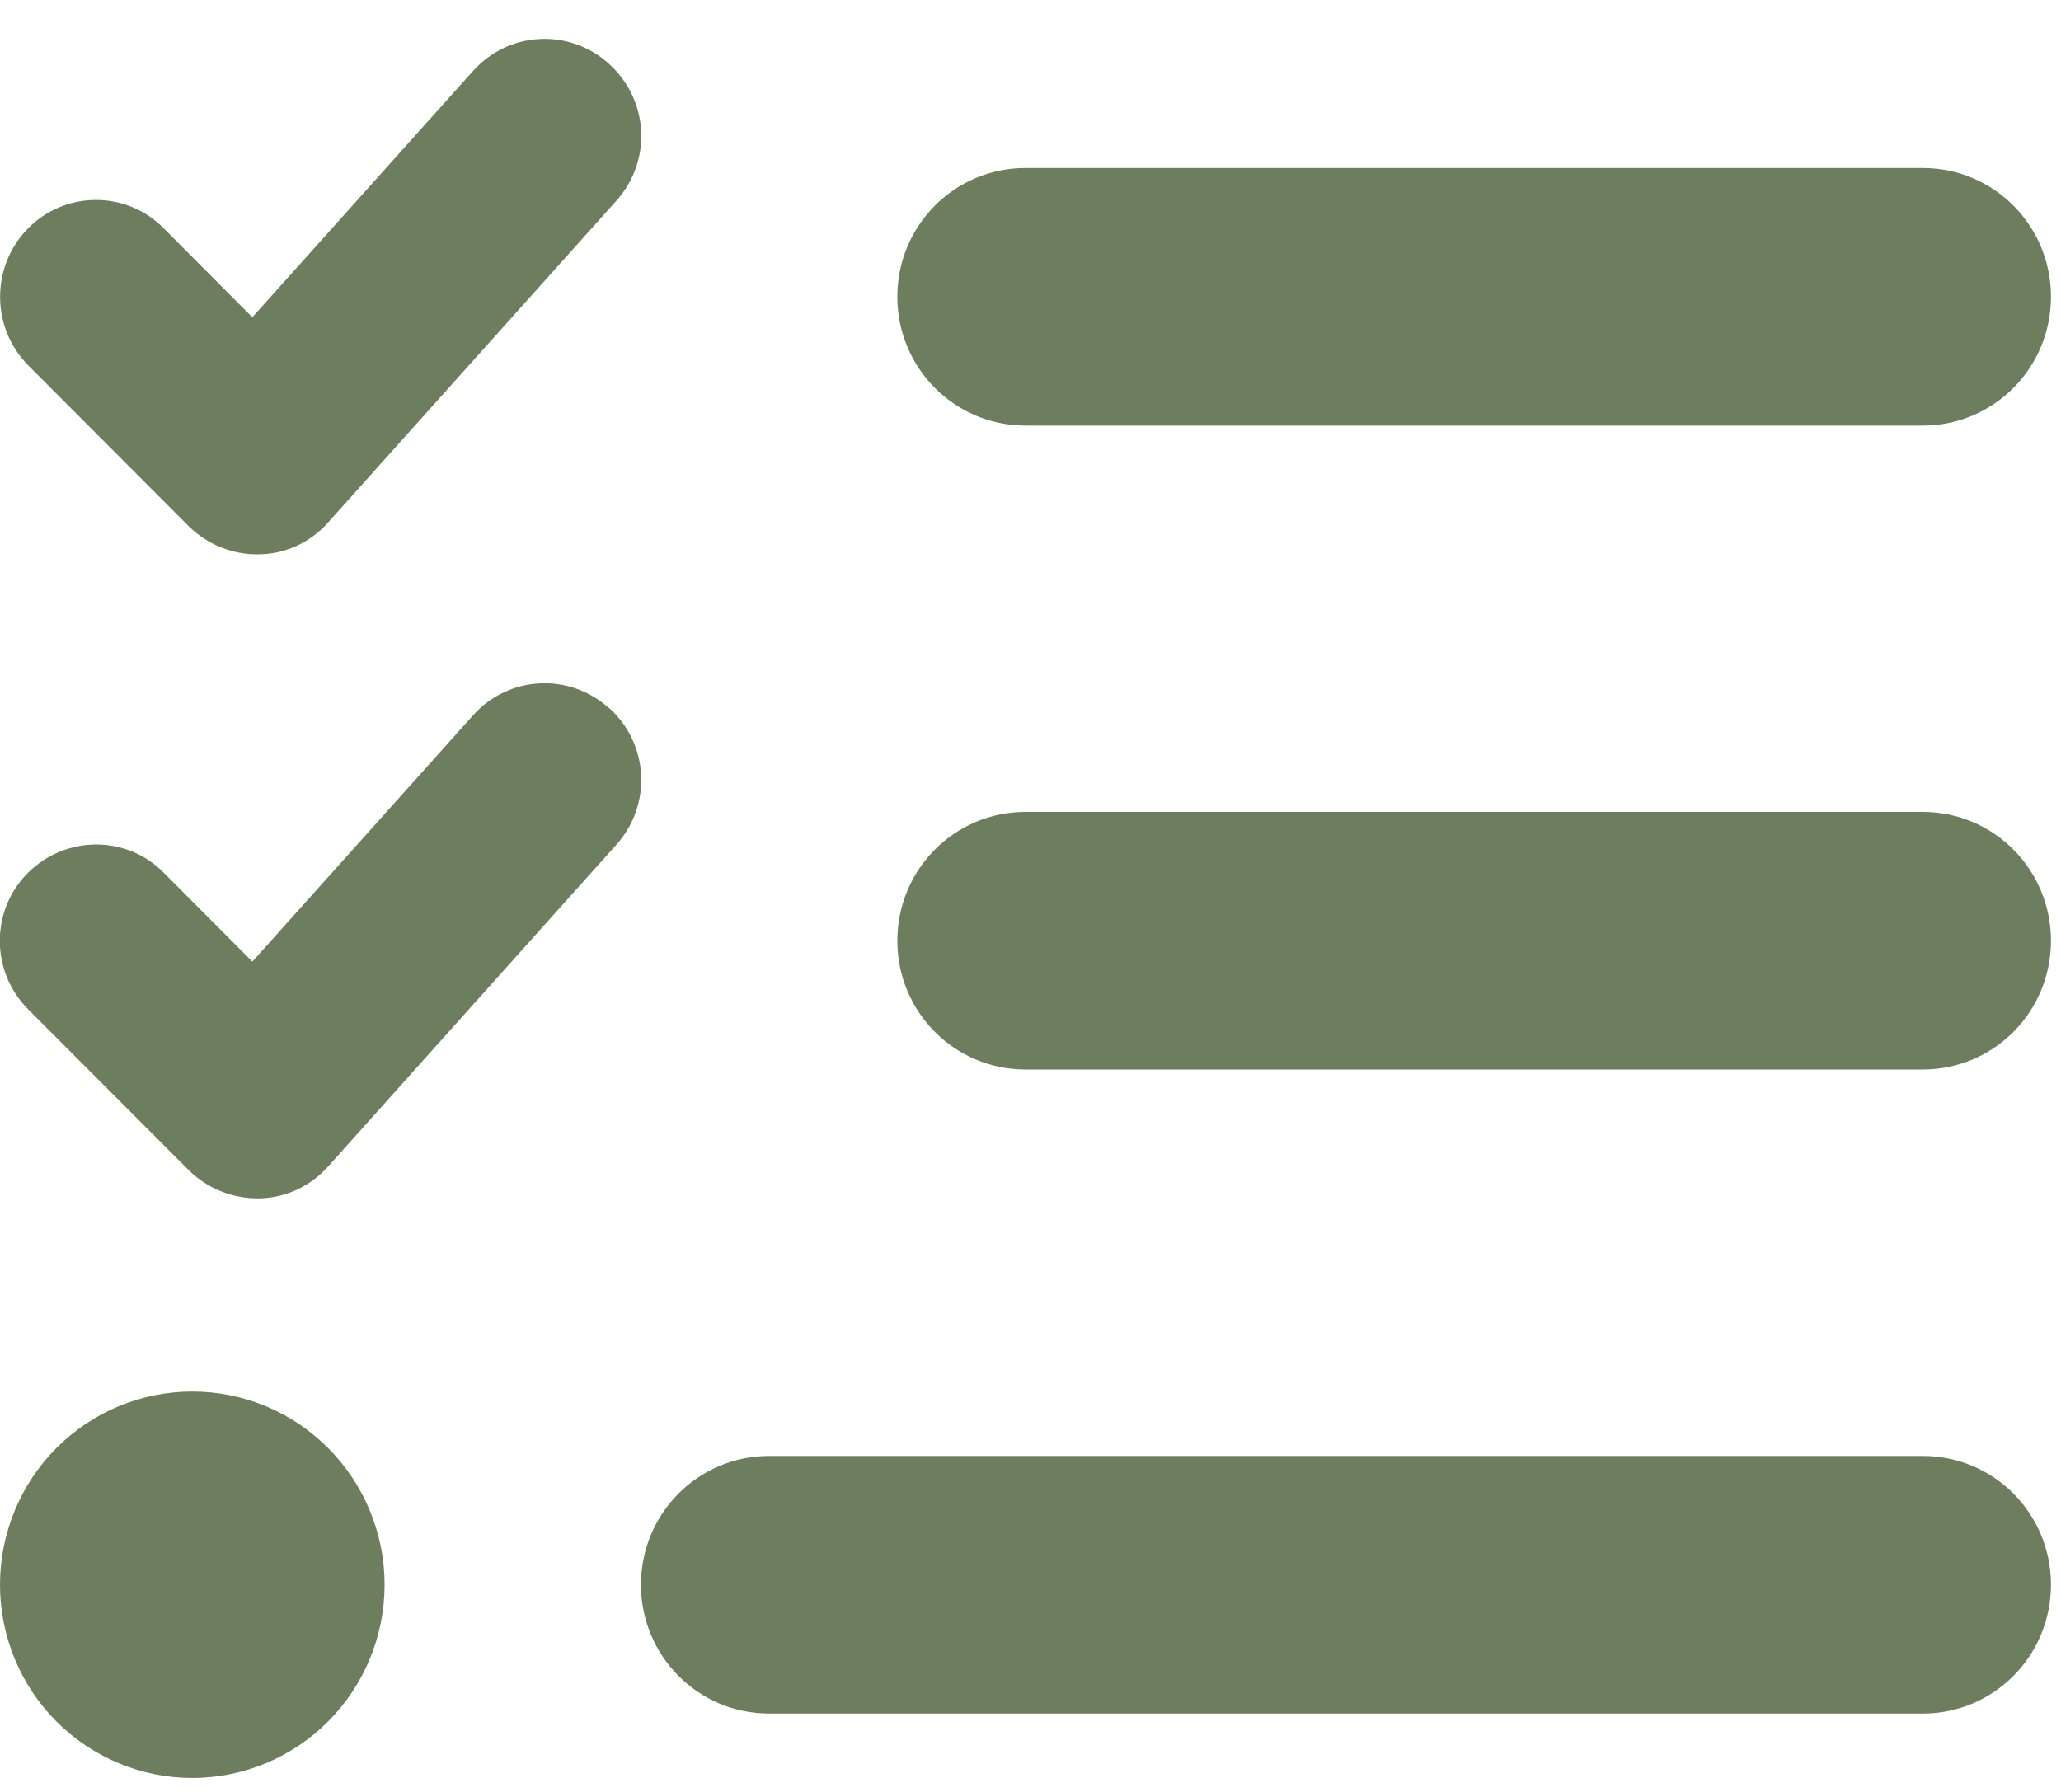 <svg width="23" height="20" viewBox="0 0 23 20" fill="none" xmlns="http://www.w3.org/2000/svg">
<path d="M6.799 0.716C7.242 1.116 7.278 1.794 6.88 2.239L3.661 5.832C3.465 6.053 3.187 6.183 2.892 6.187C2.597 6.192 2.316 6.08 2.106 5.873L0.313 4.076C-0.103 3.654 -0.103 2.971 0.313 2.549C0.729 2.126 1.413 2.126 1.828 2.549L2.816 3.541L5.279 0.792C5.677 0.348 6.352 0.312 6.795 0.711L6.799 0.716ZM6.799 7.903C7.242 8.303 7.278 8.981 6.88 9.426L3.661 13.02C3.465 13.24 3.187 13.37 2.892 13.375C2.597 13.379 2.316 13.267 2.106 13.06L0.313 11.264C-0.107 10.841 -0.107 10.158 0.313 9.741C0.733 9.323 1.413 9.318 1.828 9.741L2.816 10.733L5.279 7.984C5.677 7.54 6.352 7.504 6.795 7.903H6.799ZM10.014 3.312C10.014 2.517 10.653 1.875 11.444 1.875H21.458C22.249 1.875 22.888 2.517 22.888 3.312C22.888 4.107 22.249 4.75 21.458 4.75H11.444C10.653 4.75 10.014 4.107 10.014 3.312ZM10.014 10.5C10.014 9.705 10.653 9.062 11.444 9.062H21.458C22.249 9.062 22.888 9.705 22.888 10.5C22.888 11.295 22.249 11.937 21.458 11.937H11.444C10.653 11.937 10.014 11.295 10.014 10.5ZM7.153 17.687C7.153 16.892 7.792 16.25 8.583 16.25H21.458C22.249 16.25 22.888 16.892 22.888 17.687C22.888 18.483 22.249 19.125 21.458 19.125H8.583C7.792 19.125 7.153 18.483 7.153 17.687ZM2.146 15.531C2.715 15.531 3.261 15.758 3.663 16.163C4.065 16.567 4.292 17.116 4.292 17.687C4.292 18.259 4.065 18.808 3.663 19.212C3.261 19.616 2.715 19.844 2.146 19.844C1.577 19.844 1.031 19.616 0.628 19.212C0.226 18.808 -2.31232e-05 18.259 -2.31232e-05 17.687C-2.31232e-05 17.116 0.226 16.567 0.628 16.163C1.031 15.758 1.577 15.531 2.146 15.531Z" fill="#6D7E5E"/>
</svg>
